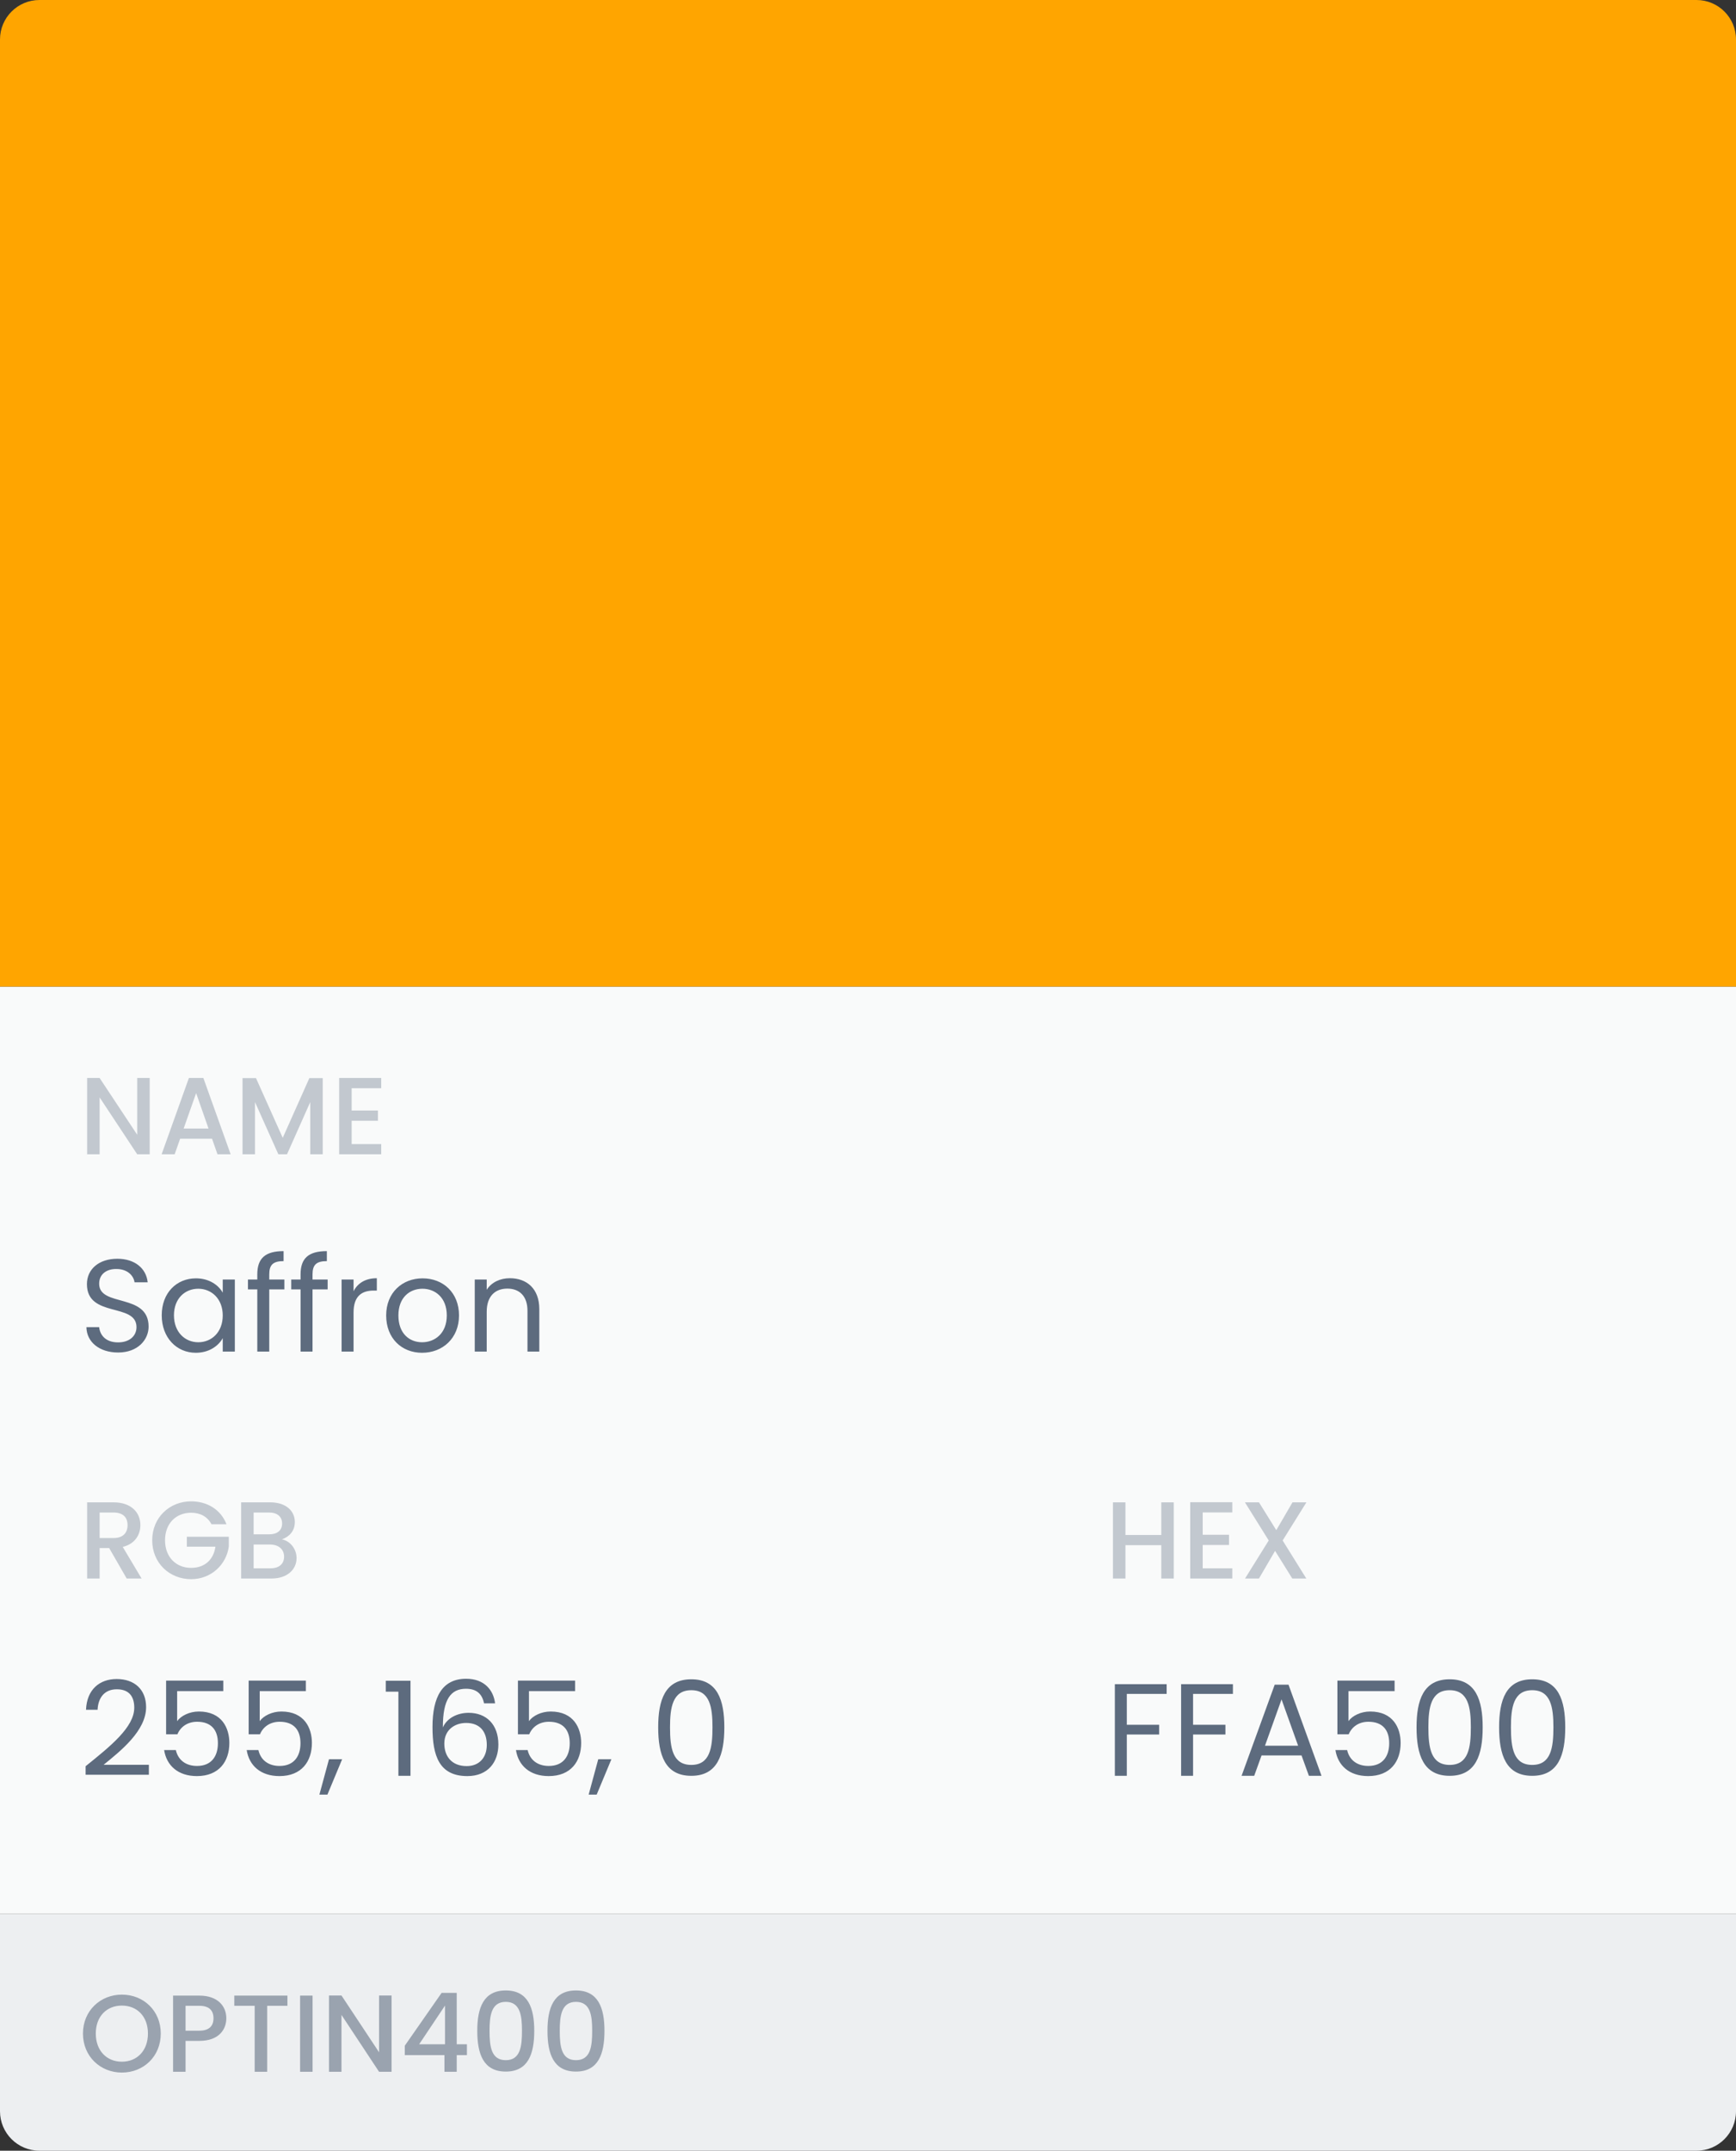 <svg width="176" height="218" viewBox="0 0 176 218" fill="none" xmlns="http://www.w3.org/2000/svg">
<rect x="0" y="0" width="176" height="218" fill="#333333" stroke="none"/>
<rect y="100" width="176" height="94" fill="#F9FAFA"/>
<path d="M0 194H176V214C176 216.209 174.209 218 172 218H4C1.791 218 0 216.209 0 214V194Z" fill="#EDEFF1"/>
<path d="M0 4C0 1.791 1.791 0 4 0H172C174.209 0 176 1.791 176 4V100H0V4Z" fill="#FFA500"/>
<path d="M13.911 109.267V115.022L10.1 109.267H8.833V117H10.1V111.234L13.911 117H15.177V109.267H13.911ZM22.051 117H23.384L20.618 109.267H19.151L16.385 117H17.707L18.262 115.422H21.495L22.051 117ZM21.14 114.389H18.618L19.884 110.801L21.14 114.389ZM24.587 117H25.853V111.712L28.22 117H29.098L31.453 111.712V117H32.719V109.279H31.364L28.664 115.333L25.953 109.279H24.587V117ZM38.65 109.267H34.384V117H38.65V115.967H35.651V113.6H38.317V112.567H35.651V110.301H38.65V109.267Z" fill="#C2C8CF"/>
<path d="M15.065 134.467C15.065 131.028 10.053 132.521 10.053 130.122C10.053 129.122 10.839 128.602 11.839 128.629C12.972 128.642 13.559 129.349 13.639 129.975H14.972C14.825 128.562 13.665 127.589 11.892 127.589C10.053 127.589 8.813 128.629 8.813 130.162C8.813 133.614 13.838 132.015 13.838 134.521C13.838 135.4 13.145 136.067 11.972 136.067C10.679 136.067 10.133 135.294 10.053 134.521H8.76C8.786 136.054 10.106 137.093 11.972 137.093C13.985 137.093 15.065 135.787 15.065 134.467ZM16.397 133.321C16.397 135.587 17.903 137.12 19.849 137.12C21.196 137.12 22.142 136.427 22.582 135.64V137H23.808V129.695H22.582V131.028C22.155 130.268 21.222 129.575 19.863 129.575C17.903 129.575 16.397 131.041 16.397 133.321ZM22.582 133.334C22.582 135.054 21.436 136.054 20.102 136.054C18.77 136.054 17.636 135.04 17.636 133.321C17.636 131.601 18.77 130.628 20.102 130.628C21.436 130.628 22.582 131.641 22.582 133.334ZM26.085 137H27.298V130.695H28.831V129.695H27.298V129.175C27.298 128.229 27.658 127.829 28.751 127.829V126.816C26.885 126.816 26.085 127.549 26.085 129.175V129.695H25.138V130.695H26.085V137ZM30.472 137H31.685V130.695H33.218V129.695H31.685V129.175C31.685 128.229 32.045 127.829 33.138 127.829V126.816C31.271 126.816 30.472 127.549 30.472 129.175V129.695H29.525V130.695H30.472V137ZM35.845 133.028C35.845 131.335 36.725 130.815 37.885 130.815H38.204V129.562C37.045 129.562 36.258 130.068 35.845 130.882V129.695H34.632V137H35.845V133.028ZM46.536 133.334C46.536 131.028 44.923 129.575 42.844 129.575C40.778 129.575 39.151 131.028 39.151 133.334C39.151 135.654 40.724 137.12 42.791 137.12C44.87 137.12 46.536 135.654 46.536 133.334ZM40.391 133.334C40.391 131.495 41.551 130.628 42.831 130.628C44.084 130.628 45.297 131.495 45.297 133.334C45.297 135.187 44.057 136.054 42.791 136.054C41.524 136.054 40.391 135.187 40.391 133.334ZM53.477 137H54.676V132.694C54.676 130.602 53.383 129.562 51.69 129.562C50.704 129.562 49.824 129.975 49.344 130.735V129.695H48.131V137H49.344V132.961C49.344 131.388 50.197 130.615 51.437 130.615C52.663 130.615 53.477 131.375 53.477 132.868V137Z" fill="#5D6B7E"/>
<path d="M16.299 206.123C16.299 203.812 14.555 202.179 12.355 202.179C10.178 202.179 8.411 203.812 8.411 206.123C8.411 208.445 10.178 210.078 12.355 210.078C14.555 210.078 16.299 208.445 16.299 206.123ZM9.711 206.123C9.711 204.378 10.822 203.29 12.355 203.29C13.888 203.29 14.999 204.378 14.999 206.123C14.999 207.867 13.888 208.978 12.355 208.978C10.822 208.978 9.711 207.867 9.711 206.123ZM18.812 205.834V203.312H20.212C21.201 203.312 21.645 203.778 21.645 204.578C21.645 205.356 21.201 205.834 20.212 205.834H18.812ZM22.945 204.578C22.945 203.323 22.045 202.279 20.212 202.279H17.546V210H18.812V206.867H20.212C22.223 206.867 22.945 205.678 22.945 204.578ZM23.753 203.312H25.819V210H27.086V203.312H29.141V202.279H23.753V203.312ZM30.424 210H31.691V202.279H30.424V210ZM38.431 202.267V208.022L34.62 202.267H33.353V210H34.62V204.234L38.431 210H39.697V202.267H38.431ZM45.06 210H46.304V208.311H47.338V207.211H46.304V202.001H44.771L41.038 207.356V208.311H45.06V210ZM42.494 207.211L45.116 203.29V207.211H42.494ZM48.387 205.845C48.387 208.2 49.009 209.978 51.276 209.978C53.542 209.978 54.164 208.2 54.164 205.845C54.164 203.534 53.542 201.756 51.276 201.756C49.009 201.756 48.387 203.534 48.387 205.845ZM52.92 205.845C52.92 207.434 52.753 208.822 51.276 208.822C49.798 208.822 49.631 207.434 49.631 205.845C49.631 204.334 49.798 202.912 51.276 202.912C52.753 202.912 52.92 204.334 52.92 205.845ZM55.504 205.845C55.504 208.2 56.127 209.978 58.393 209.978C60.659 209.978 61.282 208.2 61.282 205.845C61.282 203.534 60.659 201.756 58.393 201.756C56.127 201.756 55.504 203.534 55.504 205.845ZM60.037 205.845C60.037 207.434 59.871 208.822 58.393 208.822C56.915 208.822 56.749 207.434 56.749 205.845C56.749 204.334 56.915 202.912 58.393 202.912C59.871 202.912 60.037 204.334 60.037 205.845Z" fill="#9AA3AF"/>
<path d="M117.733 160H118.999V152.279H117.733V155.589H114.1V152.279H112.833V160H114.1V156.623H117.733V160ZM124.933 152.267H120.667V160H124.933V158.967H121.933V156.6H124.6V155.567H121.933V153.301H124.933V152.267ZM131.015 160H132.437L130.037 156.145L132.448 152.279H131.037L129.393 155.1L127.637 152.279H126.215L128.626 156.145L126.226 160H127.637L129.27 157.2L131.015 160Z" fill="#C2C8CF"/>
<path d="M113.026 180H114.239V175.814H117.519V174.828H114.239V171.695H118.278V170.709H113.026V180ZM119.743 180H120.957V175.814H124.236V174.828H120.957V171.695H124.996V170.709H119.743V180ZM132.699 180H133.979L130.633 170.762H129.233L125.874 180H127.154L127.9 177.934H131.953L132.699 180ZM131.606 176.947H128.247L129.926 172.255L131.606 176.947ZM135.589 170.349V175.788H136.736C137.056 175.028 137.762 174.521 138.735 174.521C140.135 174.521 140.841 175.321 140.841 176.694C140.841 178.014 140.188 179 138.722 179C137.589 179 136.802 178.4 136.576 177.387H135.389C135.629 178.947 136.789 180.027 138.709 180.027C140.961 180.027 142.001 178.534 142.001 176.668C142.001 175.175 141.255 173.482 138.908 173.482C137.962 173.482 137.109 173.908 136.709 174.455V171.415H141.388V170.349H135.589ZM143.613 175.081C143.613 177.881 144.306 180 146.972 180C149.625 180 150.318 177.881 150.318 175.081C150.318 172.322 149.625 170.216 146.972 170.216C144.306 170.216 143.613 172.322 143.613 175.081ZM149.118 175.081C149.118 177.161 148.865 178.894 146.972 178.894C145.066 178.894 144.813 177.161 144.813 175.081C144.813 173.082 145.066 171.322 146.972 171.322C148.865 171.322 149.118 173.082 149.118 175.081ZM151.983 175.081C151.983 177.881 152.676 180 155.342 180C157.995 180 158.688 177.881 158.688 175.081C158.688 172.322 157.995 170.216 155.342 170.216C152.676 170.216 151.983 172.322 151.983 175.081ZM157.489 175.081C157.489 177.161 157.235 178.894 155.342 178.894C153.436 178.894 153.183 177.161 153.183 175.081C153.183 173.082 153.436 171.322 155.342 171.322C157.235 171.322 157.489 173.082 157.489 175.081Z" fill="#5D6B7E"/>
<path d="M12.933 154.589C12.933 155.356 12.488 155.9 11.5 155.9H10.1V153.312H11.5C12.488 153.312 12.933 153.812 12.933 154.589ZM8.833 152.279V160H10.1V156.911H11.066L12.844 160H14.355L12.444 156.8C13.744 156.478 14.233 155.5 14.233 154.589C14.233 153.334 13.333 152.279 11.5 152.279H8.833ZM19.375 152.179C17.197 152.179 15.431 153.812 15.431 156.123C15.431 158.445 17.197 160.067 19.375 160.067C21.452 160.067 22.963 158.545 23.197 156.756V155.767H18.942V156.778H21.841C21.652 158.078 20.775 158.922 19.375 158.922C17.842 158.922 16.731 157.822 16.731 156.123C16.731 154.423 17.842 153.334 19.375 153.334C20.297 153.334 21.03 153.723 21.441 154.501H22.963C22.375 152.99 20.986 152.179 19.375 152.179ZM28.801 157.789C28.801 158.533 28.279 158.967 27.423 158.967H25.712V156.556H27.379C28.223 156.556 28.801 157.023 28.801 157.789ZM28.601 154.423C28.601 155.134 28.101 155.523 27.279 155.523H25.712V153.312H27.279C28.101 153.312 28.601 153.723 28.601 154.423ZM30.067 157.922C30.067 157 29.401 156.178 28.579 156.034C29.323 155.767 29.89 155.2 29.89 154.267C29.89 153.178 29.023 152.279 27.39 152.279H24.446V160H27.534C29.112 160 30.067 159.1 30.067 157.922Z" fill="#C2C8CF"/>
<path d="M8.68 179.893H15.092V178.88H10.506C12.226 177.481 14.812 175.441 14.812 173.042C14.812 171.256 13.639 170.189 11.826 170.189C10.093 170.189 8.8 171.256 8.72 173.308H9.893C9.946 172.095 10.586 171.229 11.839 171.229C13.145 171.229 13.612 172.029 13.612 173.095C13.612 175.068 11.213 176.987 8.68 179.027V179.893ZM16.84 170.349V175.788H17.987C18.307 175.028 19.013 174.521 19.986 174.521C21.386 174.521 22.092 175.321 22.092 176.694C22.092 178.014 21.439 179 19.973 179C18.84 179 18.053 178.4 17.827 177.387H16.64C16.88 178.947 18.04 180.027 19.96 180.027C22.212 180.027 23.252 178.534 23.252 176.668C23.252 175.175 22.506 173.482 20.16 173.482C19.213 173.482 18.36 173.908 17.96 174.455V171.415H22.639V170.349H16.84ZM25.211 170.349V175.788H26.357C26.677 175.028 27.384 174.521 28.357 174.521C29.756 174.521 30.463 175.321 30.463 176.694C30.463 178.014 29.809 179 28.343 179C27.21 179 26.424 178.4 26.197 177.387H25.011C25.251 178.947 26.41 180.027 28.33 180.027C30.583 180.027 31.622 178.534 31.622 176.668C31.622 175.175 30.876 173.482 28.53 173.482C27.583 173.482 26.73 173.908 26.33 174.455V171.415H31.009V170.349H25.211ZM32.381 181.906H33.194L34.687 178.32H33.354L32.381 181.906ZM40.391 180H41.617V170.362H39.111V171.469H40.391V180ZM50.192 172.655C50.032 171.309 49.099 170.162 47.26 170.162C44.82 170.162 43.847 172.029 43.847 175.055C43.847 177.974 44.527 180.027 47.38 180.027C49.486 180.027 50.526 178.587 50.526 176.827C50.526 174.801 49.312 173.615 47.513 173.615C46.367 173.615 45.313 174.148 44.9 175.095C44.887 172.229 45.713 171.176 47.246 171.176C48.339 171.176 48.886 171.722 49.072 172.655H50.192ZM47.26 174.641C48.646 174.641 49.352 175.508 49.352 176.867C49.352 178.174 48.566 179.014 47.313 179.014C45.793 179.014 45.047 178.014 45.047 176.734C45.047 175.295 46.153 174.641 47.26 174.641ZM52.509 170.349V175.788H53.655C53.975 175.028 54.681 174.521 55.654 174.521C57.054 174.521 57.761 175.321 57.761 176.694C57.761 178.014 57.107 179 55.641 179C54.508 179 53.722 178.4 53.495 177.387H52.309C52.548 178.947 53.708 180.027 55.628 180.027C57.88 180.027 58.92 178.534 58.92 176.668C58.92 175.175 58.174 173.482 55.828 173.482C54.881 173.482 54.028 173.908 53.628 174.455V171.415H58.307V170.349H52.509ZM59.679 181.906H60.492L61.985 178.32H60.652L59.679 181.906ZM66.729 175.081C66.729 177.881 67.422 180 70.088 180C72.74 180 73.434 177.881 73.434 175.081C73.434 172.322 72.74 170.216 70.088 170.216C67.422 170.216 66.729 172.322 66.729 175.081ZM72.234 175.081C72.234 177.161 71.981 178.894 70.088 178.894C68.182 178.894 67.928 177.161 67.928 175.081C67.928 173.082 68.182 171.322 70.088 171.322C71.981 171.322 72.234 173.082 72.234 175.081Z" fill="#5D6B7E"/>
</svg>
